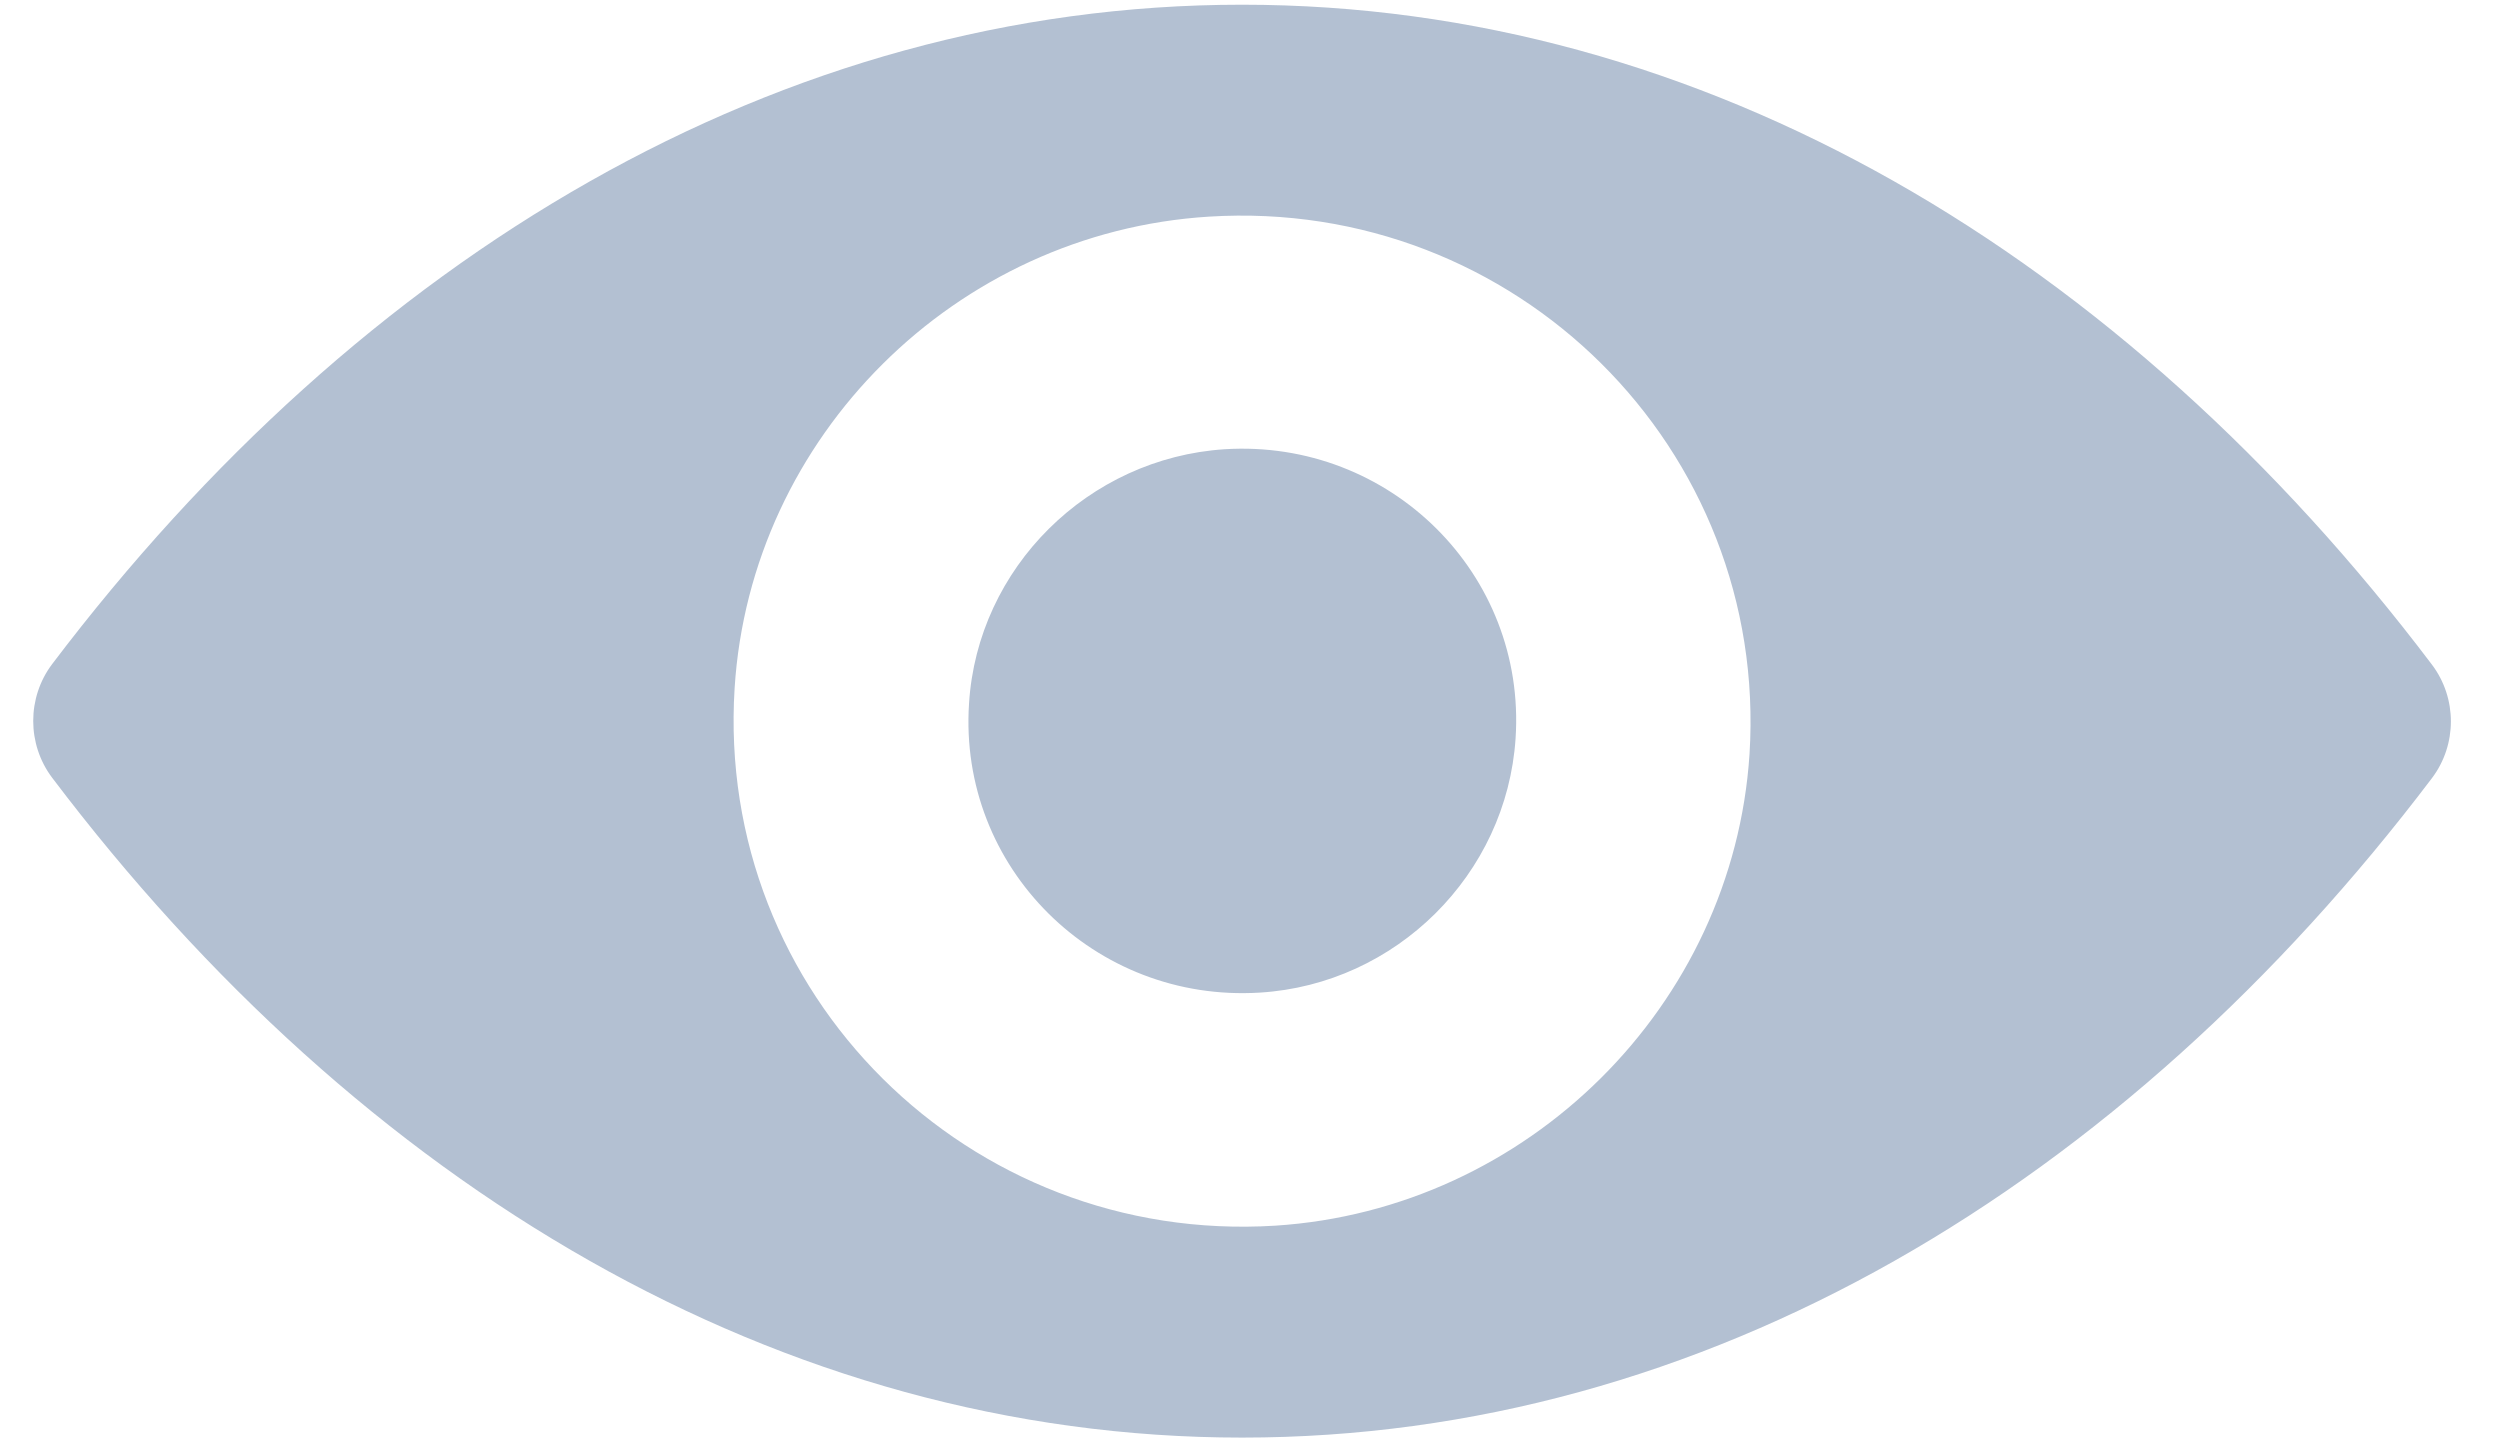 <svg width="26" height="15" viewBox="0 0 26 15" fill="none" xmlns="http://www.w3.org/2000/svg">
<path d="M12.917 0.049C8.114 0.049 3.757 2.662 0.542 6.907C0.28 7.255 0.28 7.74 0.542 8.088C3.757 12.338 8.114 14.951 12.917 14.951C17.721 14.951 22.078 12.338 25.292 8.093C25.555 7.745 25.555 7.26 25.292 6.912C22.078 2.662 17.721 0.049 12.917 0.049ZM13.262 12.747C10.073 12.946 7.44 10.333 7.64 7.157C7.805 4.539 9.939 2.417 12.573 2.253C15.762 2.054 18.395 4.667 18.195 7.843C18.025 10.456 15.89 12.578 13.262 12.747ZM13.103 10.323C11.385 10.43 9.965 9.024 10.078 7.316C10.166 5.904 11.318 4.764 12.737 4.672C14.455 4.565 15.875 5.971 15.762 7.679C15.669 9.096 14.517 10.236 13.103 10.323Z" fill="#B3C0D2"/>
</svg>
